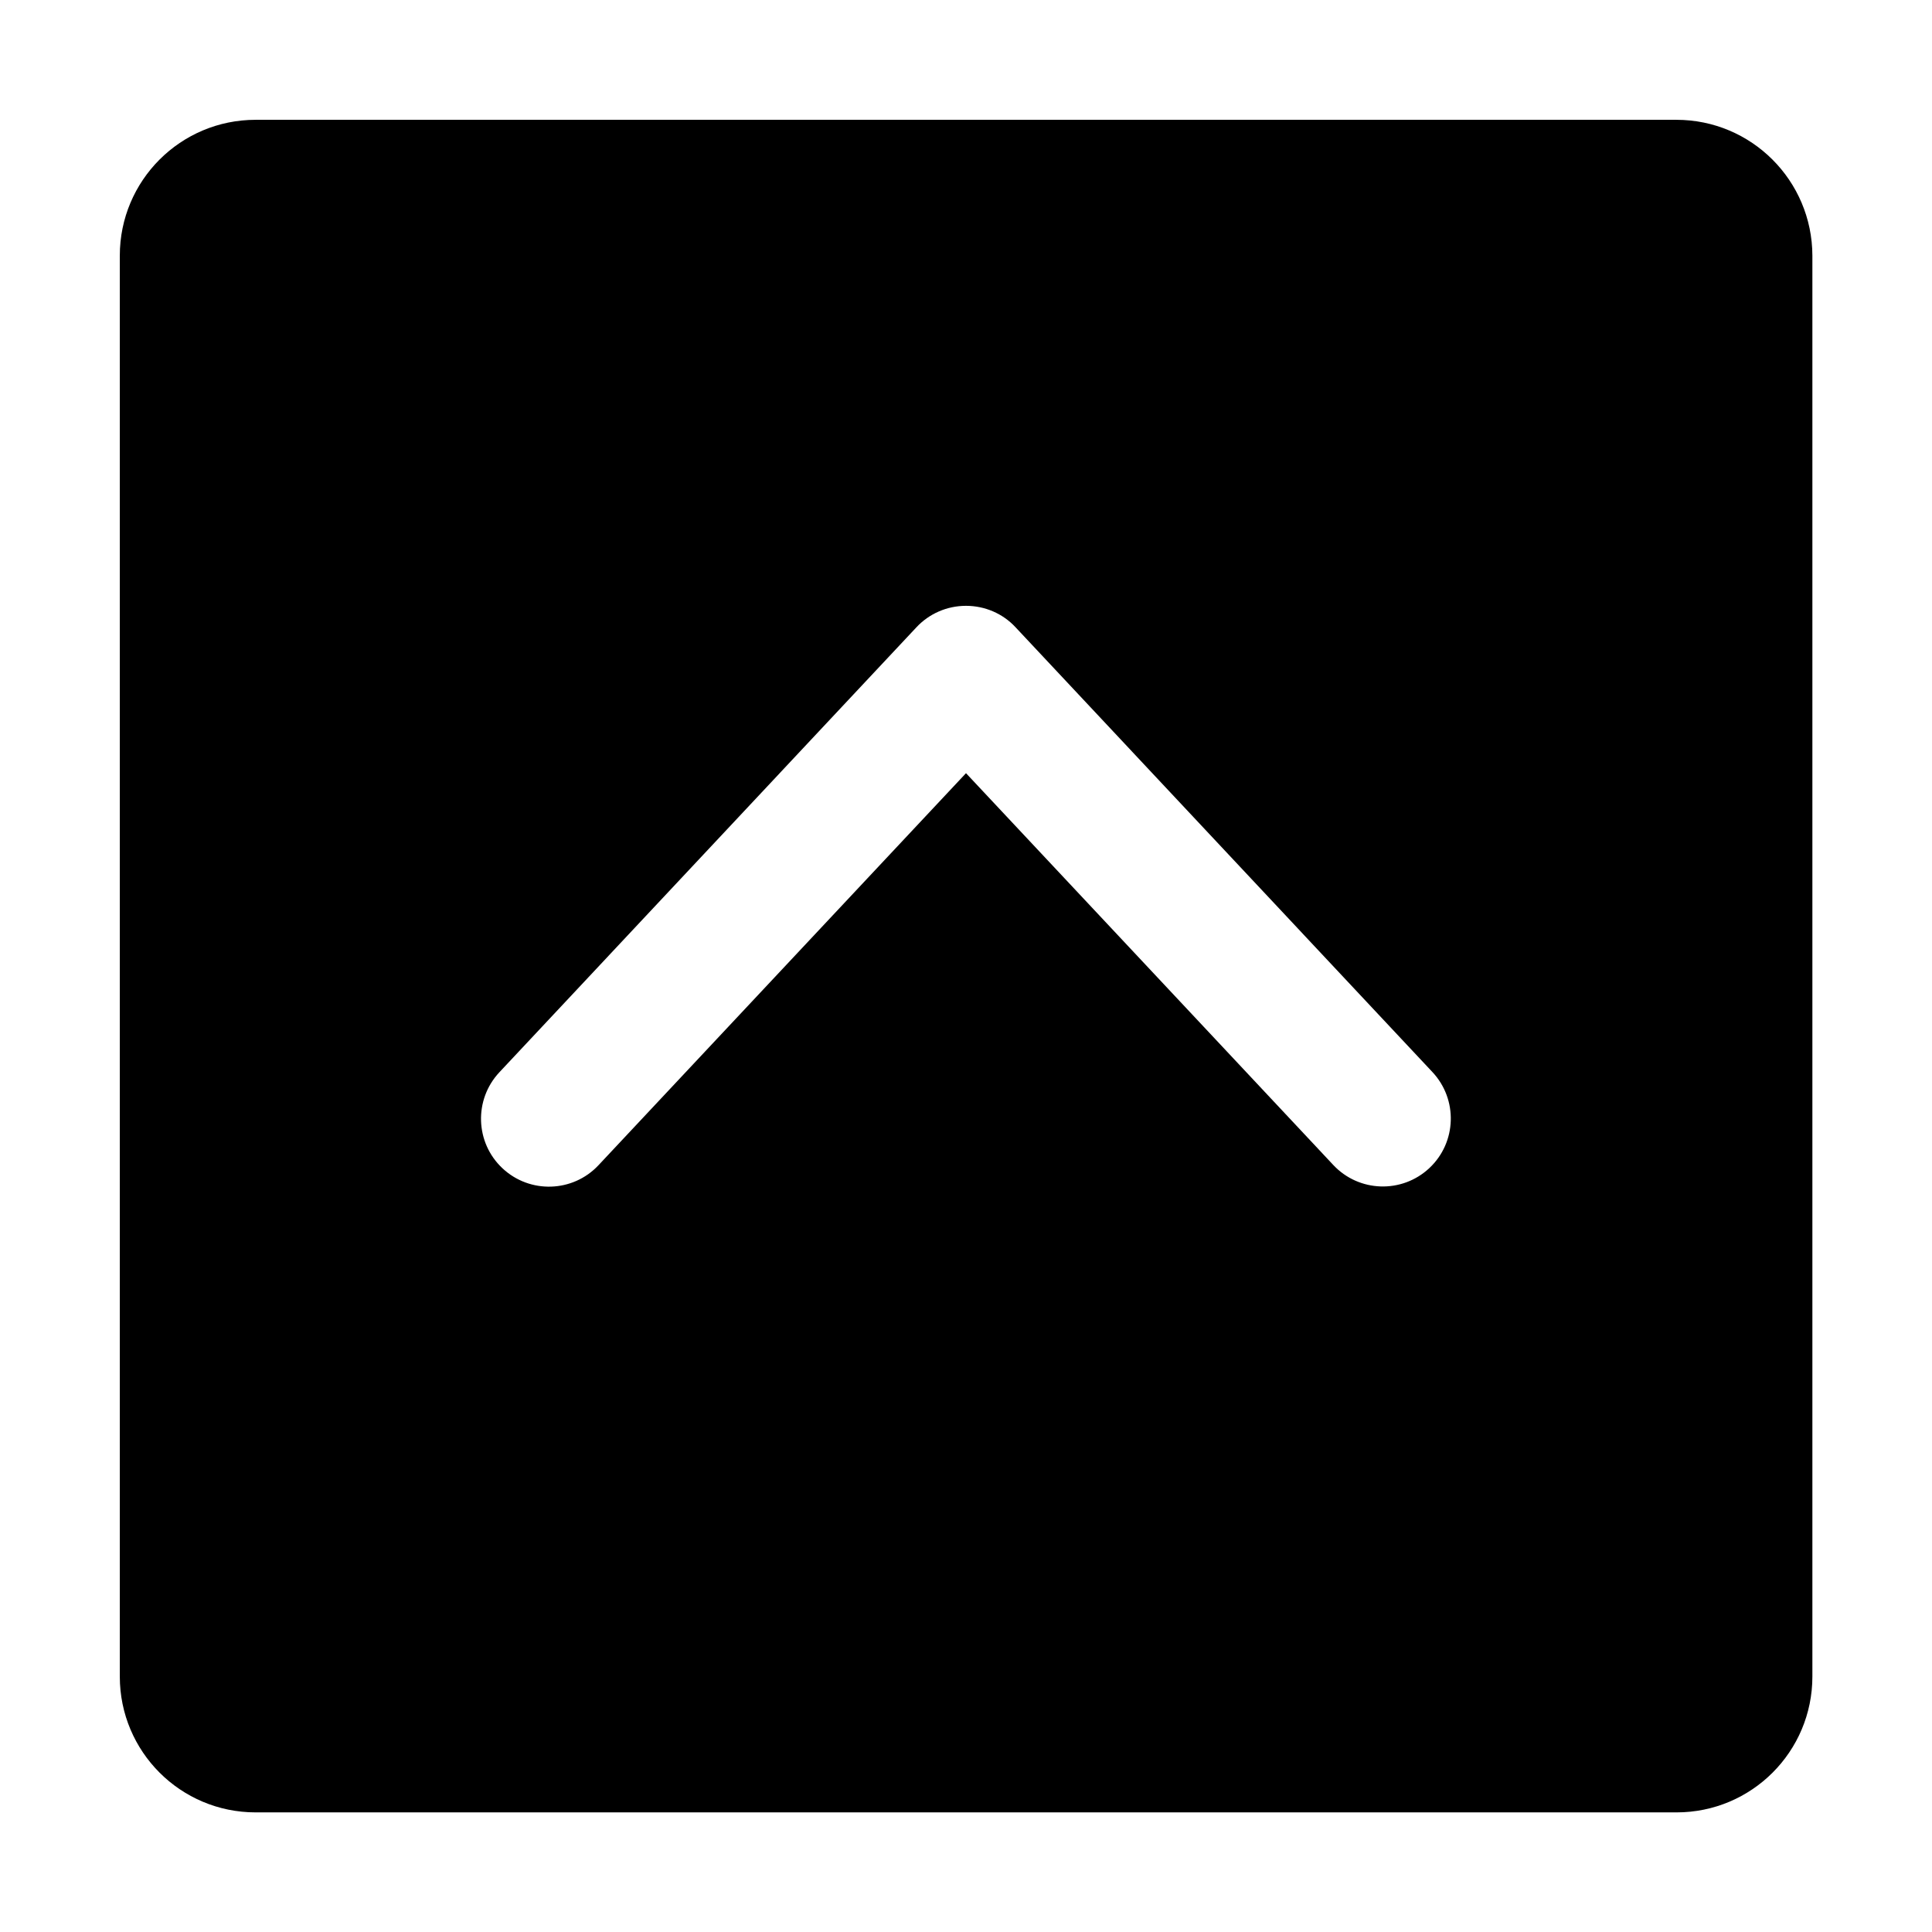 <?xml version="1.0" encoding="utf-8"?>
<svg id="up-square" viewBox="0 0 1024 1024" version="1.1" xmlns="http://www.w3.org/2000/svg" xmlns:xlink="http://www.w3.org/1999/xlink">
  <path d="M888.5 63.5l-753 0c-39.8 0-72 32.2-72 72l0 753.1c0 39.8 32.2 72 72 72l753.1 0c39.8 0 72-32.2 72-72L960.6 135.5C960.5 95.7 928.3 63.5 888.5 63.5zM757.6 619.1c-14.5 13.6-37.3 12.9-50.9-1.6L512 409.8 317.2 617.6c-13.6 14.5-36.4 15.2-50.9 1.6-14.5-13.6-15.2-36.4-1.6-50.9l221-235.8c6.8-7.3 16.3-11.4 26.3-11.4s19.5 4.1 26.2 11.3l221 235.8C772.8 582.7 772.1 605.5 757.6 619.1z"></path>
</svg>
